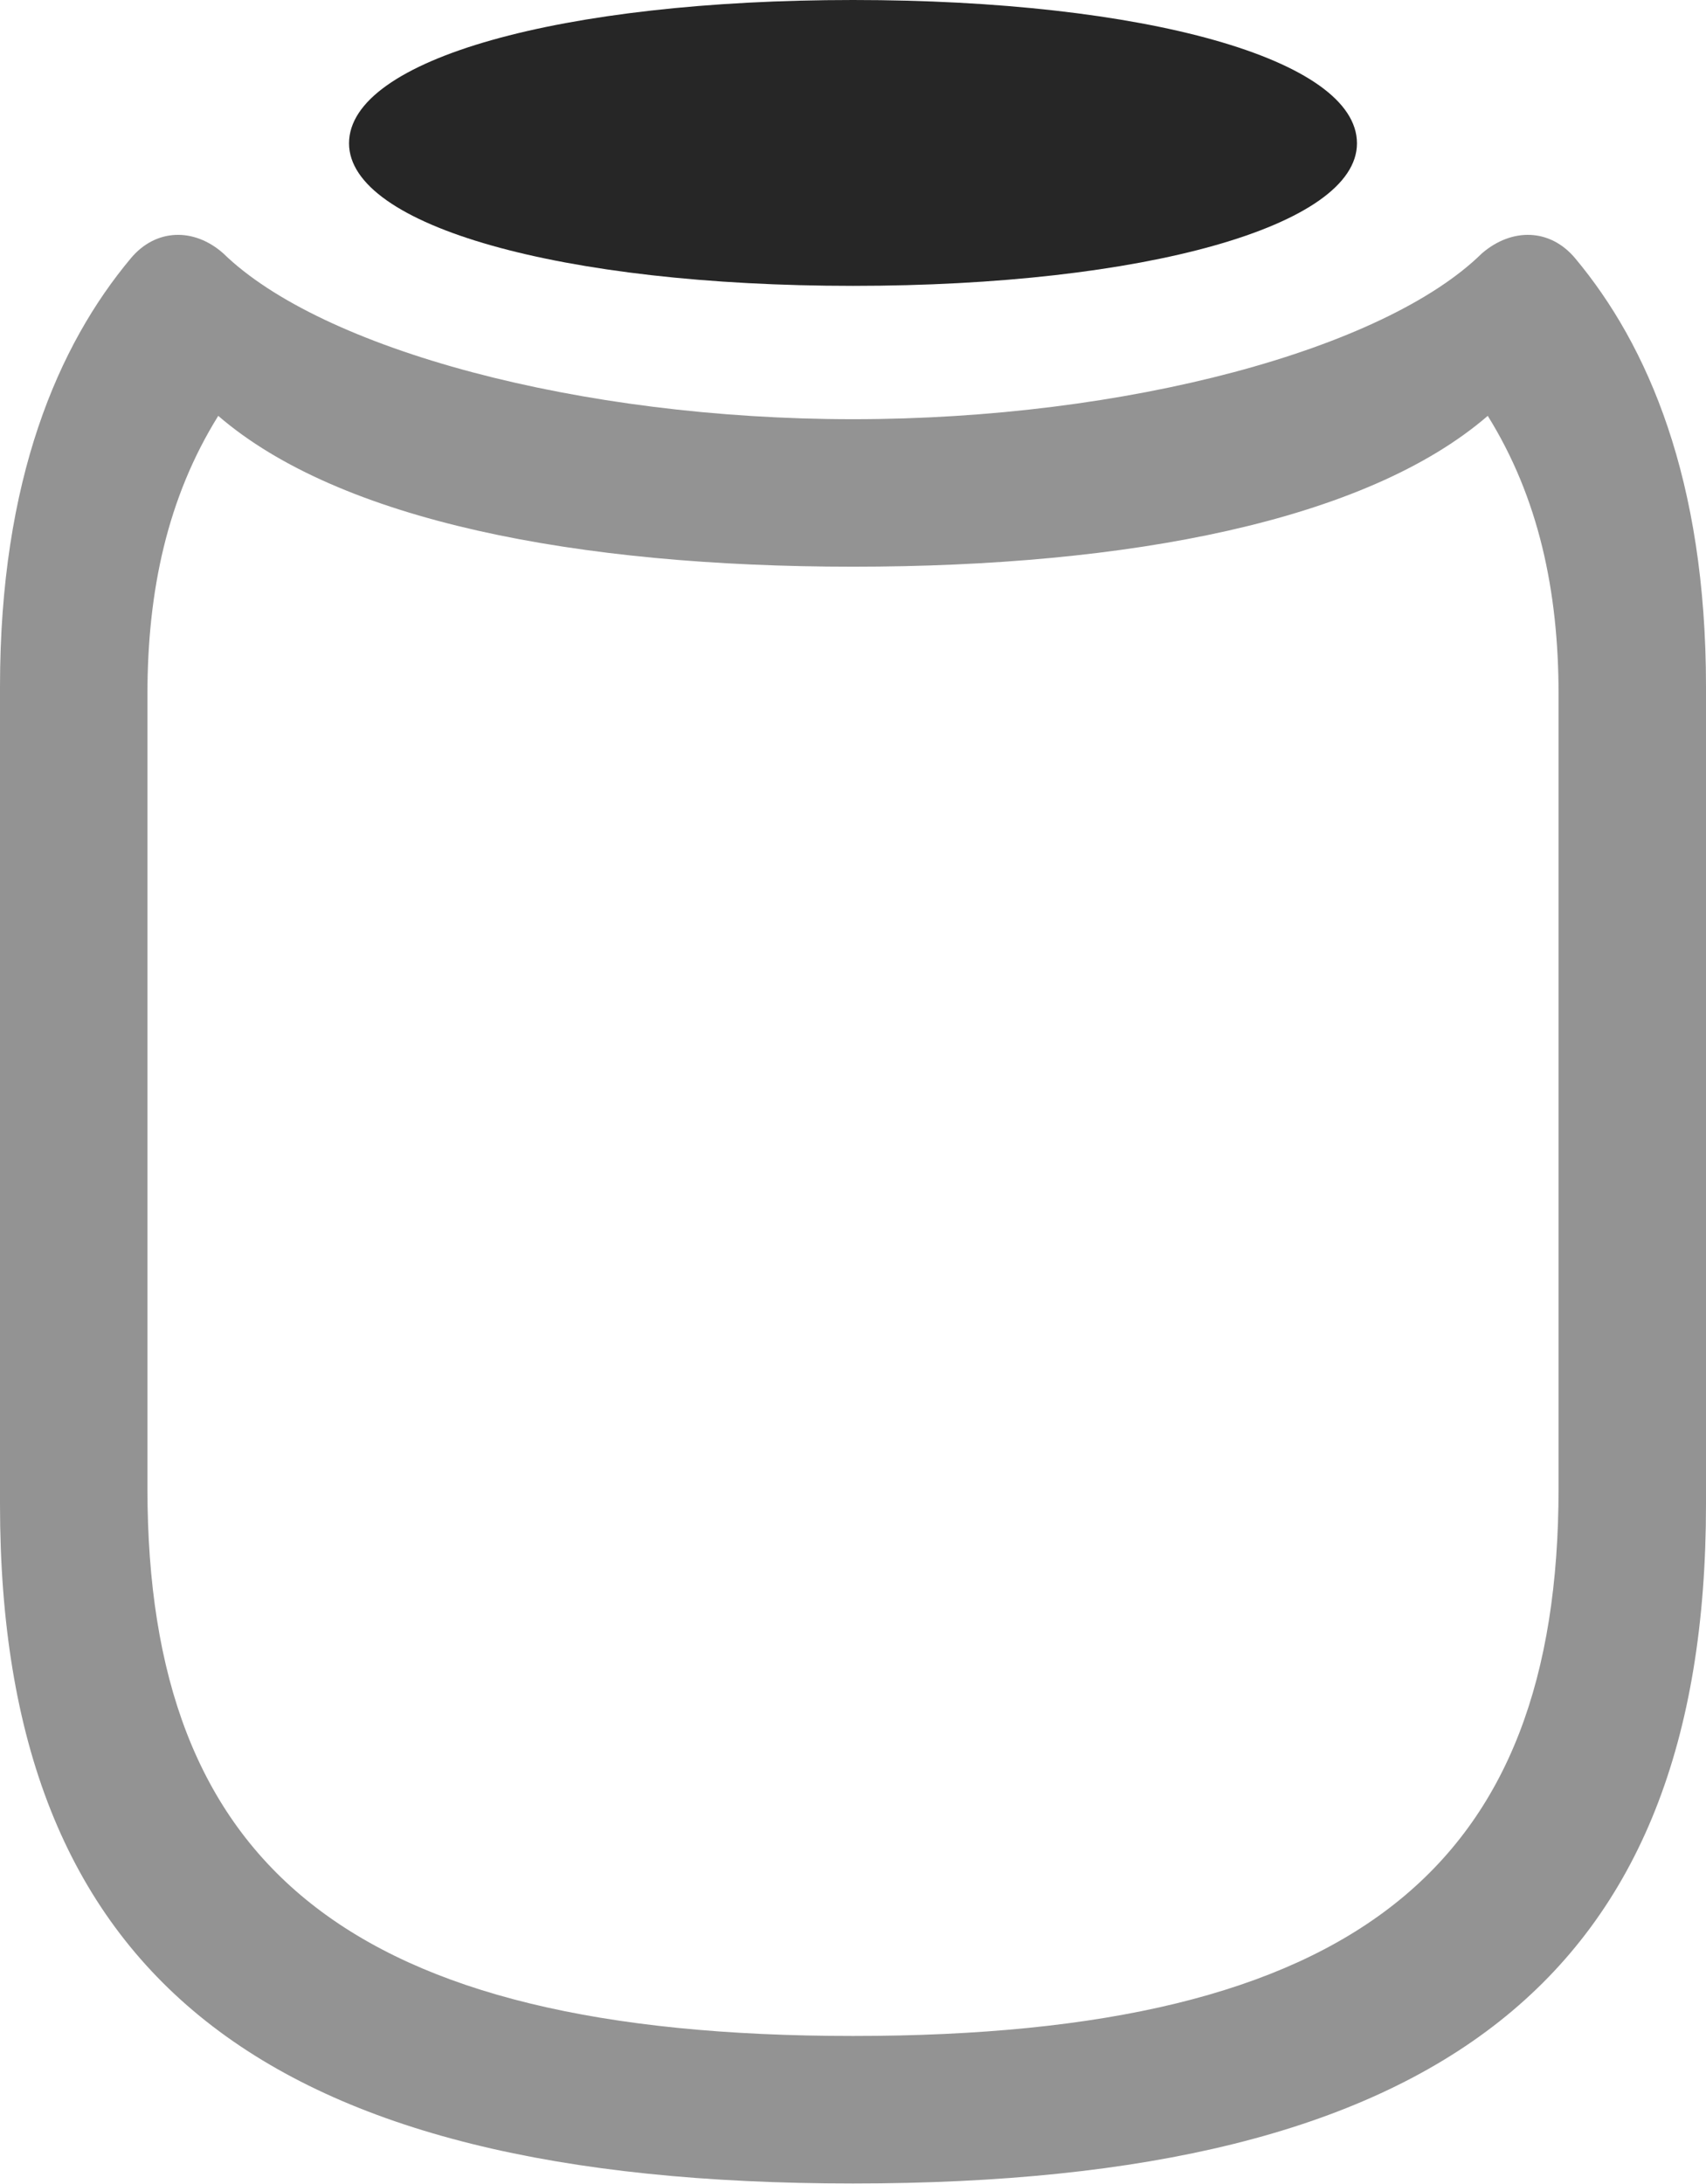 <?xml version="1.0" encoding="UTF-8"?>
<!--Generator: Apple Native CoreSVG 326-->
<!DOCTYPE svg
PUBLIC "-//W3C//DTD SVG 1.1//EN"
       "http://www.w3.org/Graphics/SVG/1.1/DTD/svg11.dtd">
<svg version="1.1" xmlns="http://www.w3.org/2000/svg" xmlns:xlink="http://www.w3.org/1999/xlink" viewBox="0 0 512 655.25">
 <g>
  <rect height="655.25" opacity="0" width="512" x="0" y="0"/>
  <path d="M256 655C432 655 512 593.25 512 451.25L512 206C512 143.75 494.5 103.5 472.75 77.5C465.25 68.5 453.75 68.25 444.75 76C415.5 104.75 338.25 125.75 256 125.75C173.75 125.75 96.5 104.75 67 76C58.25 68.25 46.75 68.5 39.25 77.5C17.5 103.5 0 143.75 0 206L0 451.25C0 593.25 79.75 655 256 655ZM256 610.75C104.75 610.75 44.25 559.75 44.25 446.5L44.25 208.25C44.25 177.25 50.25 149.25 65.5 124.75C102 156.25 173.25 170 256 170C338.75 170 410 156.25 446.5 124.75C461.75 149.25 467.75 177.25 467.75 208.25L467.75 446.5C467.75 559.75 407.25 610.75 256 610.75Z" fill="black" fill-opacity="0.425"/>
  <path d="M256 85.75C343.5 85.75 407.25 67.75 407.25 43C407.25 17.75 343.5 0 256 0C168.5 0 104.75 17.75 104.75 43C104.75 67.75 168.5 85.75 256 85.75Z" fill="black" fill-opacity="0.85"/>
 </g>
</svg>
